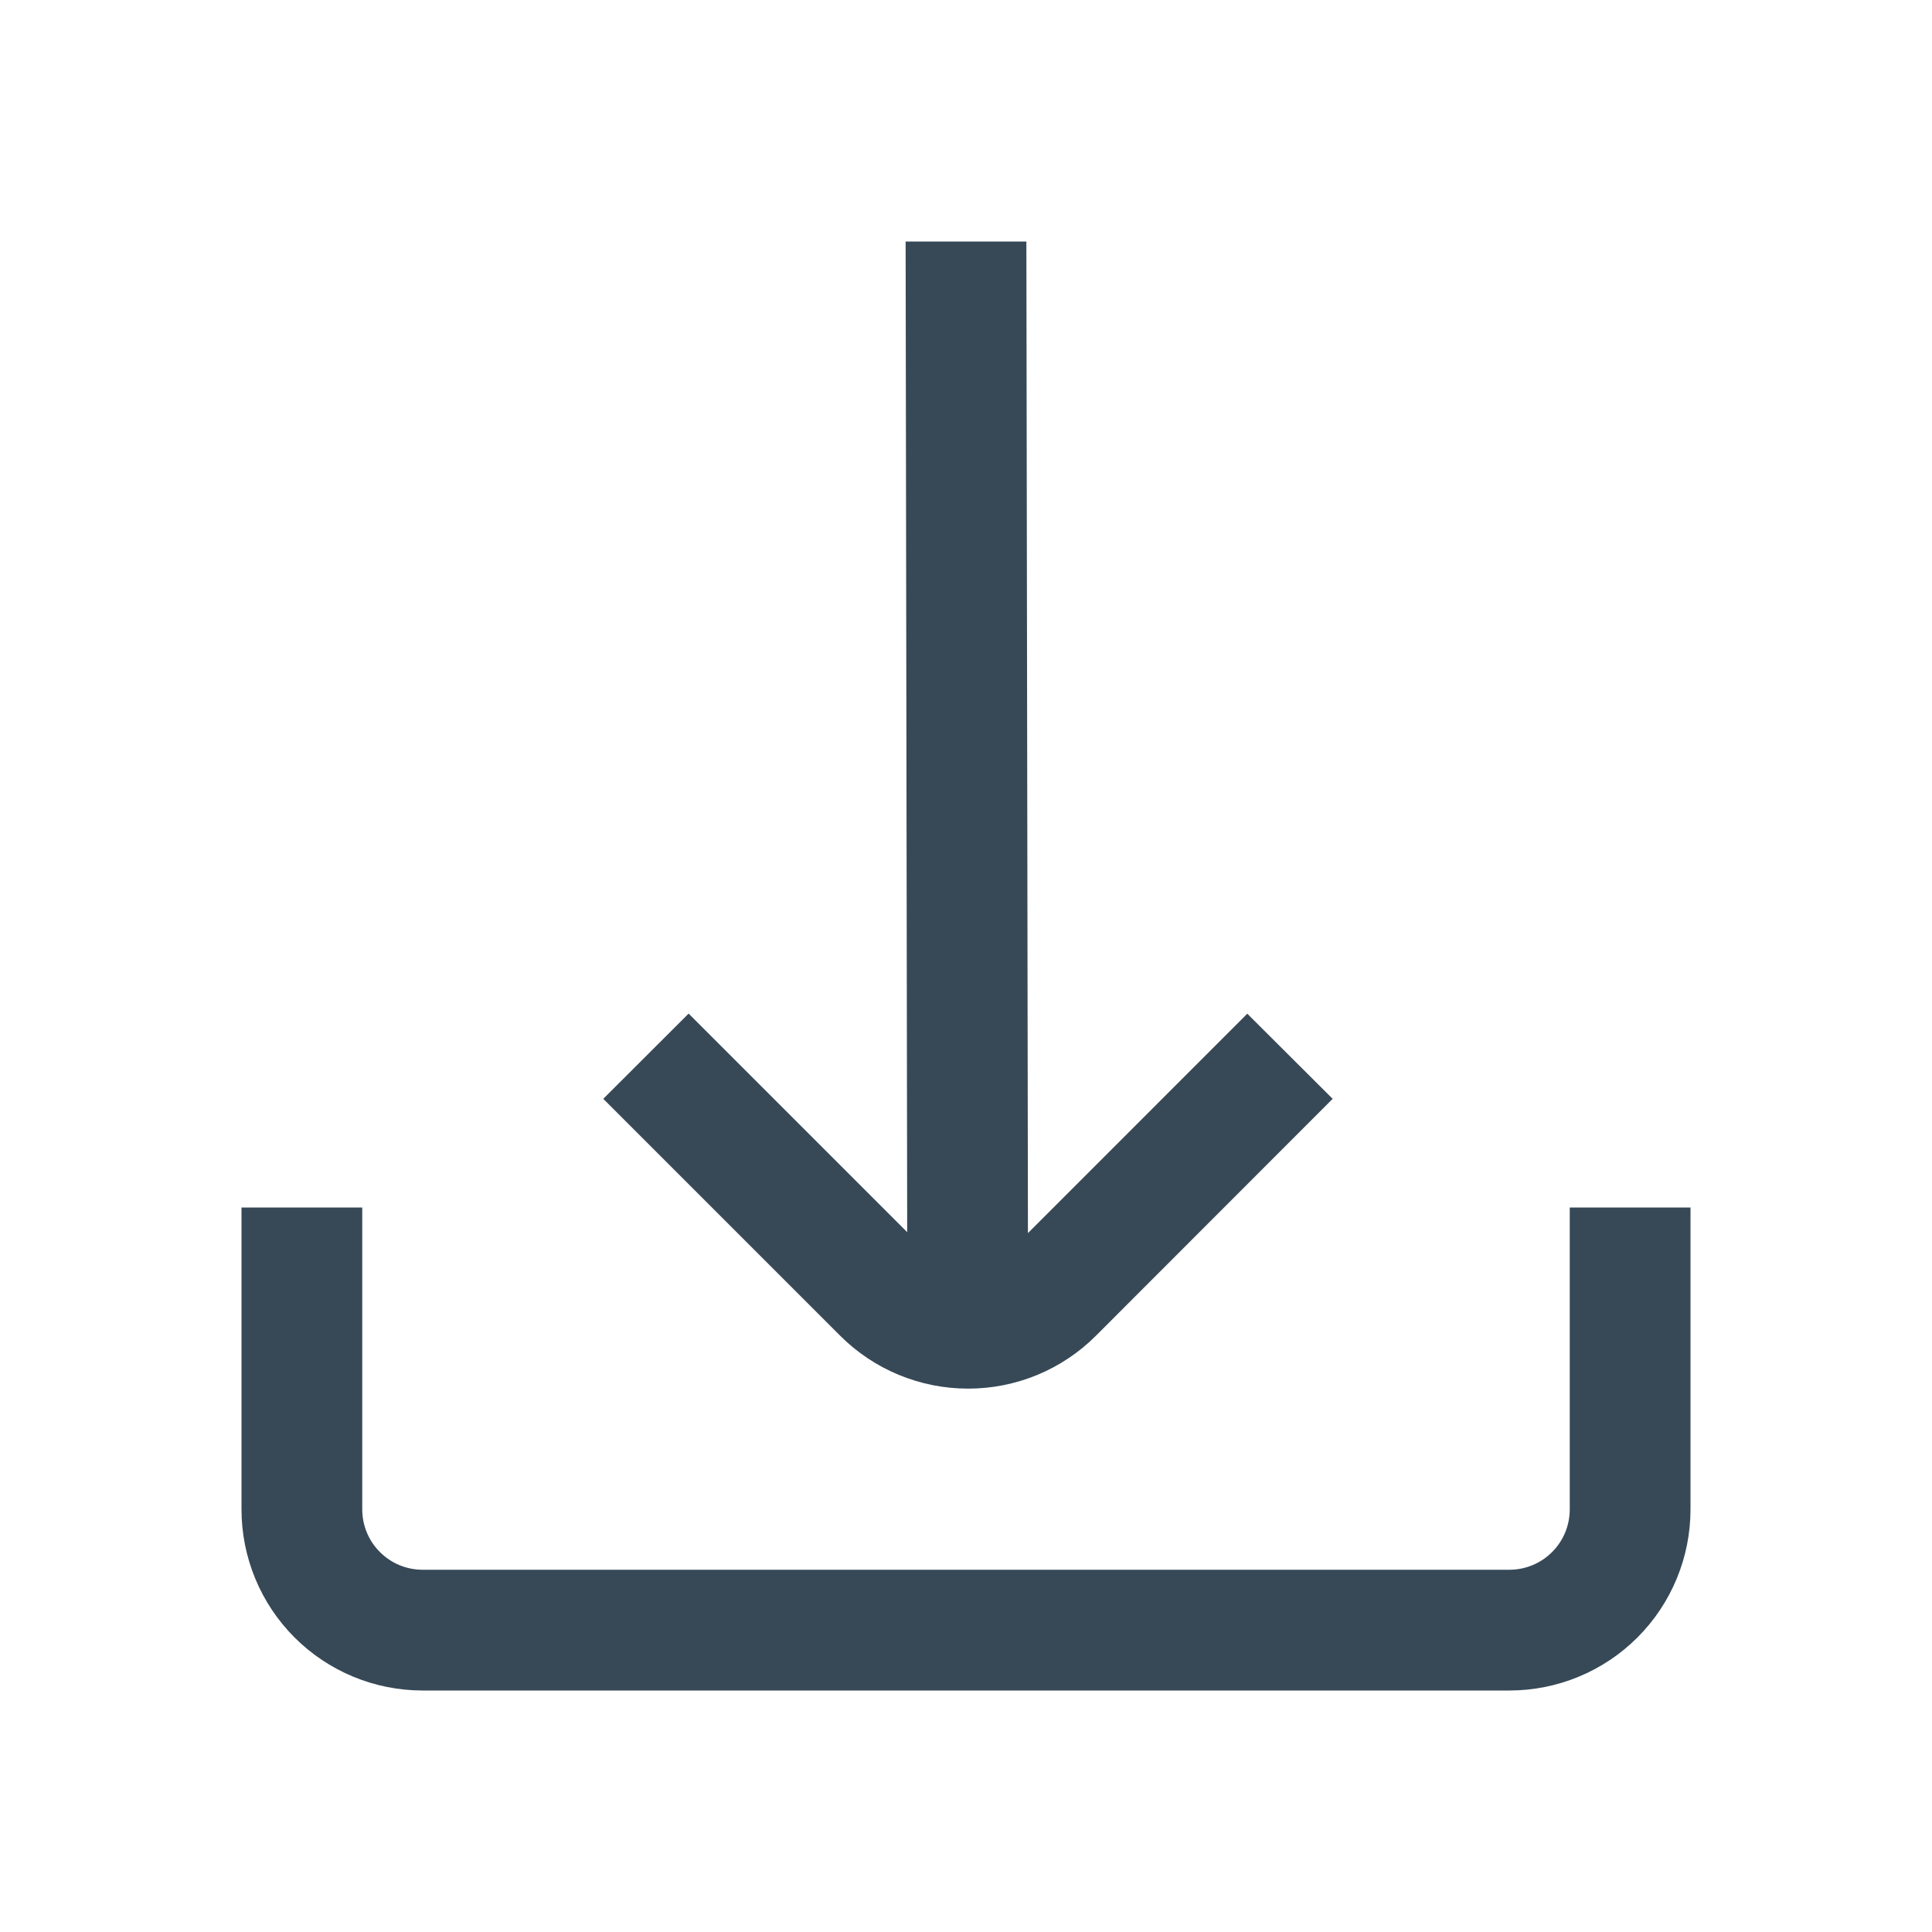 <svg width="32" height="32" viewBox="0 0 32 32" fill="none" xmlns="http://www.w3.org/2000/svg">
<g clip-path="url(#clip0_403_3410)" filter="url(#filter0_d_403_3410)">
<path d="M16.032 19C16.426 19.001 16.817 18.923 17.181 18.773C17.545 18.622 17.876 18.401 18.154 18.122L22.073 14.2L20.659 12.79L17.026 16.424L17 0H15L15.026 16.408L11.406 12.788L9.992 14.2L13.911 18.119C14.189 18.398 14.52 18.62 14.884 18.771C15.248 18.922 15.638 19 16.032 19V19Z" fill="#374957"/>
<path d="M26 16V21C26 21.266 25.895 21.52 25.707 21.707C25.52 21.895 25.265 22 25 22H7C6.735 22 6.48 21.895 6.293 21.707C6.105 21.52 6 21.266 6 21V16H4V21C4 21.796 4.316 22.559 4.879 23.122C5.441 23.684 6.204 24 7 24H25C25.796 24 26.559 23.684 27.121 23.122C27.684 22.559 28 21.796 28 21V16H26Z" fill="#374957"/>
</g>
<defs>
<filter id="filter0_d_403_3410" x="0" y="0" width="32" height="32" filterUnits="userSpaceOnUse" color-interpolation-filters="sRGB">
<feFlood flood-opacity="0" result="BackgroundImageFix"/>
<feColorMatrix in="SourceAlpha" type="matrix" values="0 0 0 0 0 0 0 0 0 0 0 0 0 0 0 0 0 0 127 0" result="hardAlpha"/>
<feOffset dy="4"/>
<feGaussianBlur stdDeviation="2"/>
<feComposite in2="hardAlpha" operator="out"/>
<feColorMatrix type="matrix" values="0 0 0 0 0 0 0 0 0 0 0 0 0 0 0 0 0 0 0.25 0"/>
<feBlend mode="normal" in2="BackgroundImageFix" result="effect1_dropShadow_403_3410"/>
<feBlend mode="normal" in="SourceGraphic" in2="effect1_dropShadow_403_3410" result="shape"/>
</filter>
<clipPath id="clip0_403_3410">
<rect width="24" height="24" fill="white" transform="translate(4)"/>
</clipPath>
</defs>
</svg>
